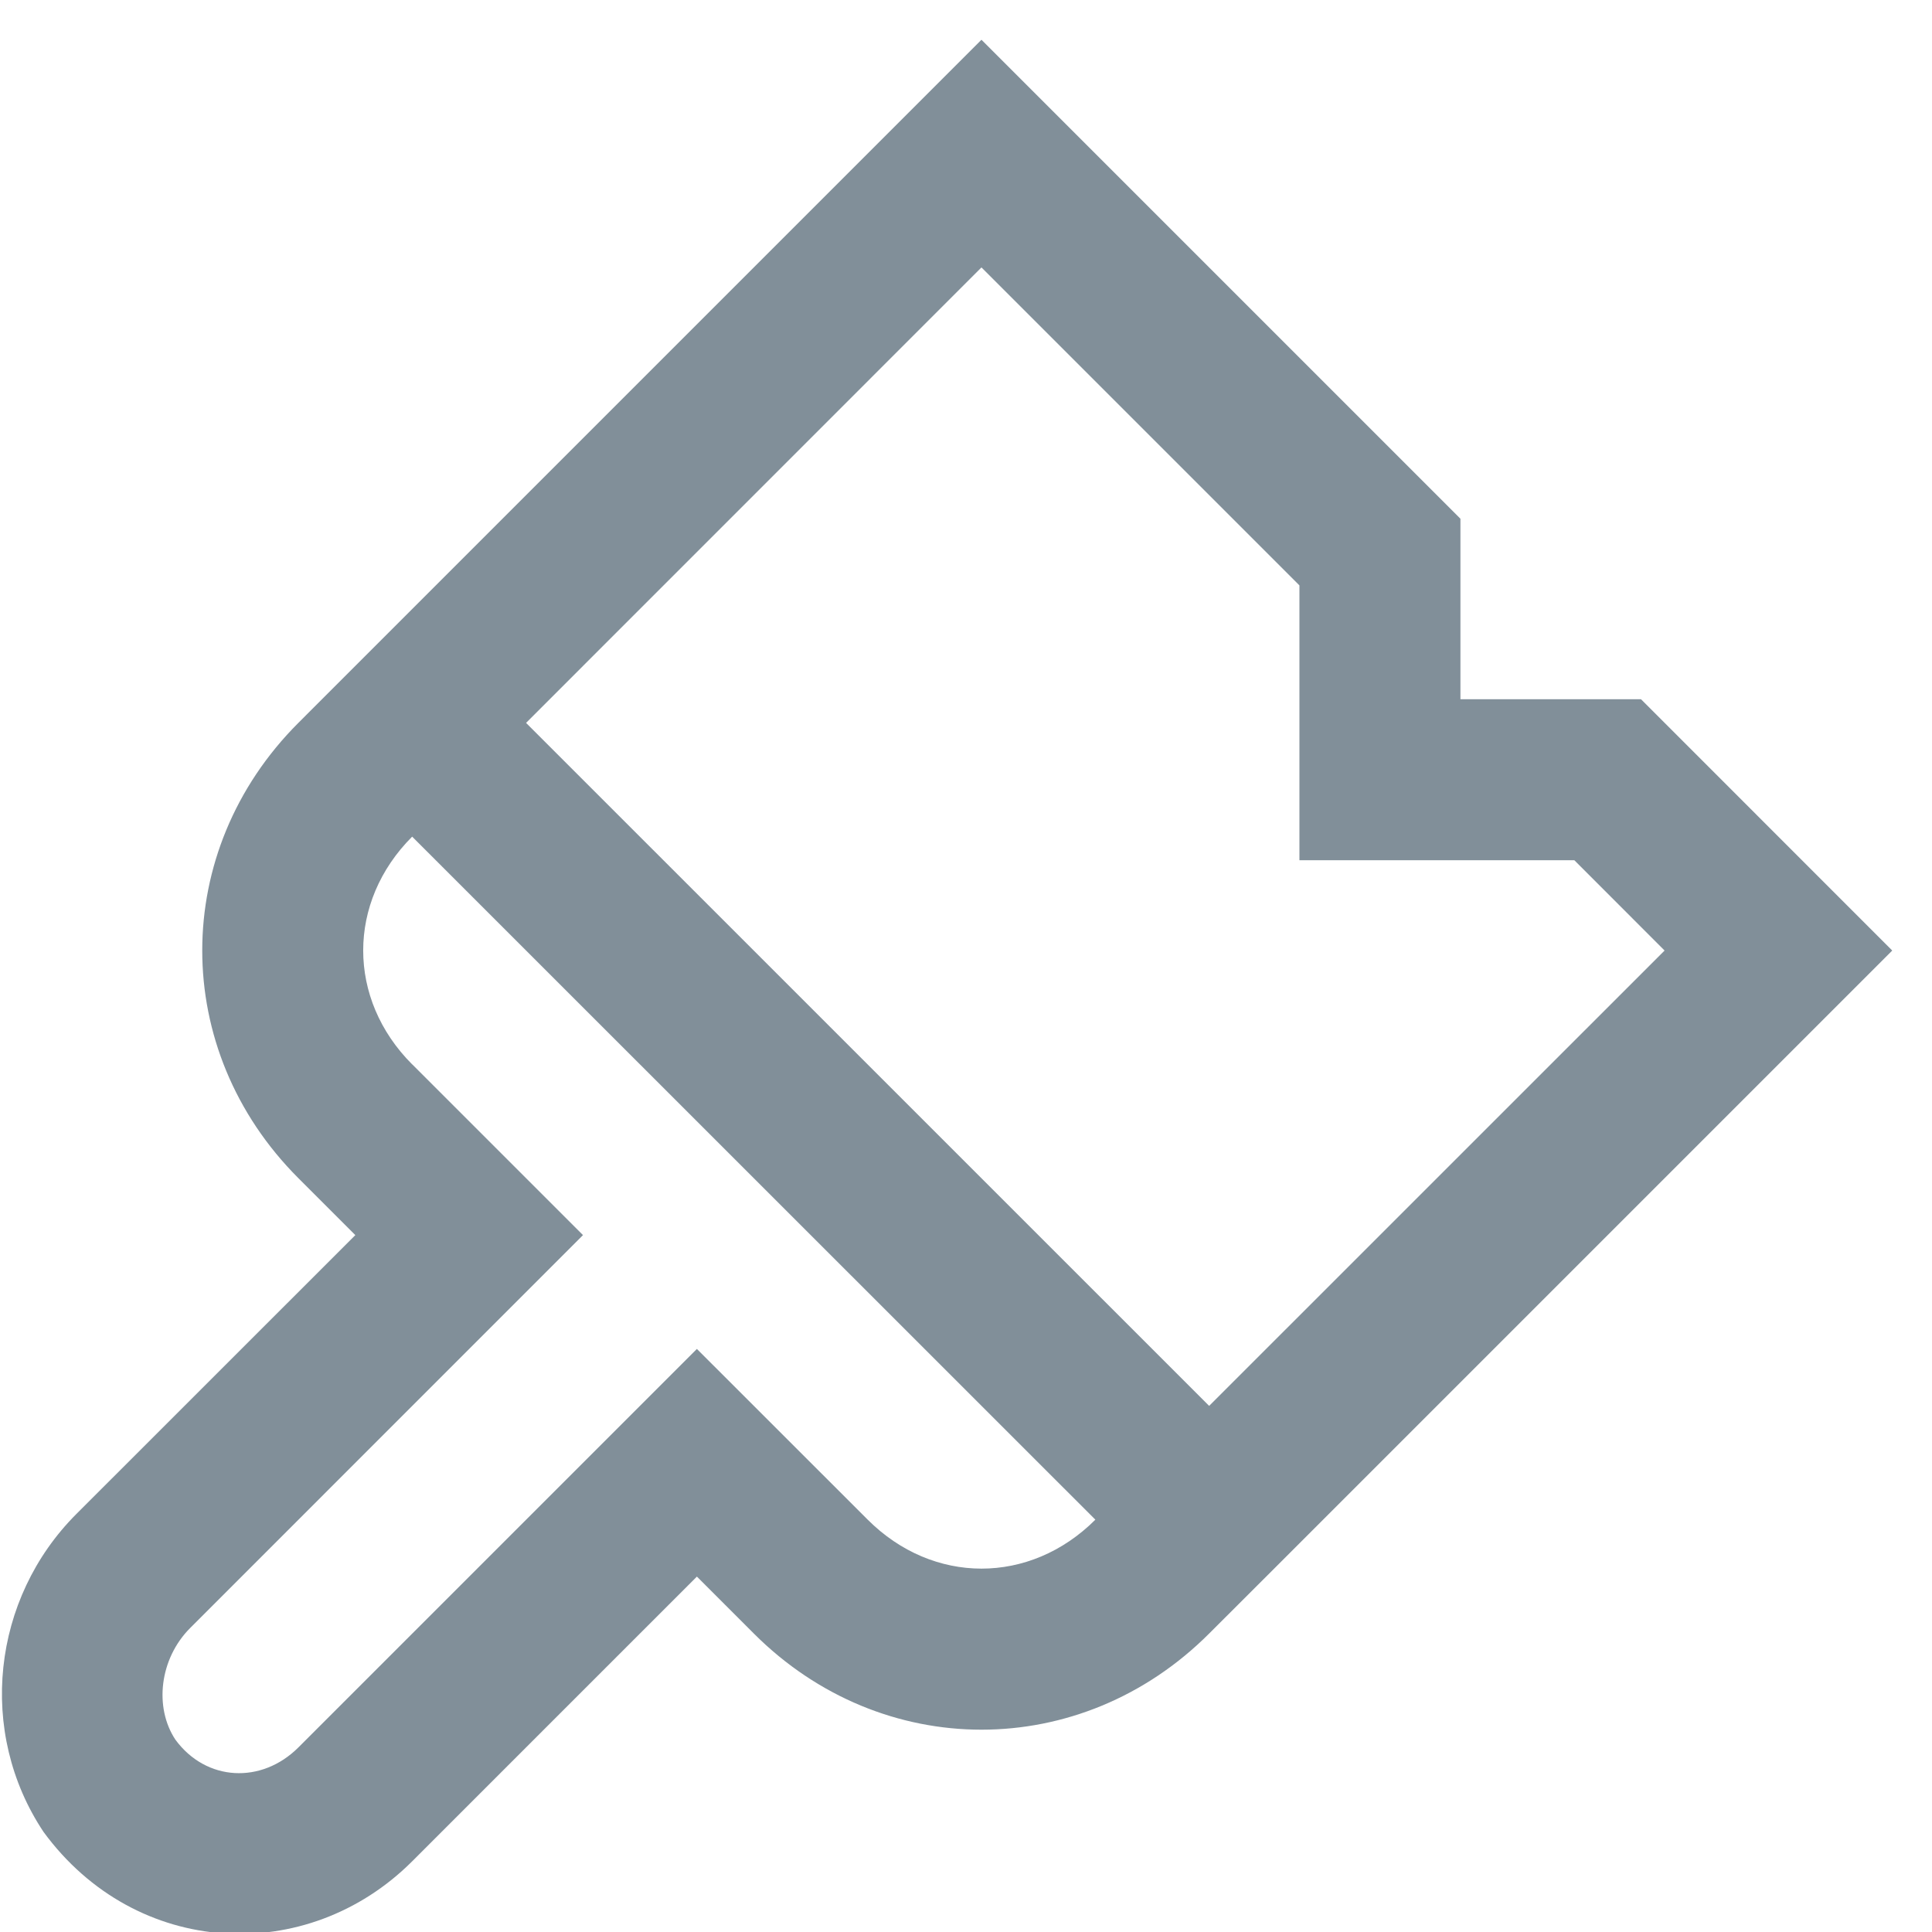 <svg width="24" height="24" xmlns="http://www.w3.org/2000/svg"><path d="M15.728 19.586l-.707.706c-1.592 1.593-4.065 1.593-5.657 0l-.707-.707-3.536 3.536c-1.305 1.305-3.431 1.204-4.58-.364-.826-1.24-.642-2.9.408-3.95l3.465-3.464-.707-.707c-1.593-1.592-1.593-4.065 0-5.657L12.192.494l5.95 5.95v2.242h2.243l3.121 3.122-7.778 7.778zm-.707-2.122l5.657-5.656-1.121-1.122h-3.415V7.272l-3.95-3.95L6.535 8.98l8.486 8.485zm-9.9-4.242l2.121 2.121-4.879 4.88c-.382.382-.45.987-.184 1.388.382.52 1.07.553 1.528.096l4.95-4.95 2.121 2.12c.812.812 2.017.812 2.829.001L5.12 10.393c-.811.812-.811 2.017 0 2.829z" fill="#818F99" fill-rule="evenodd"/></svg>